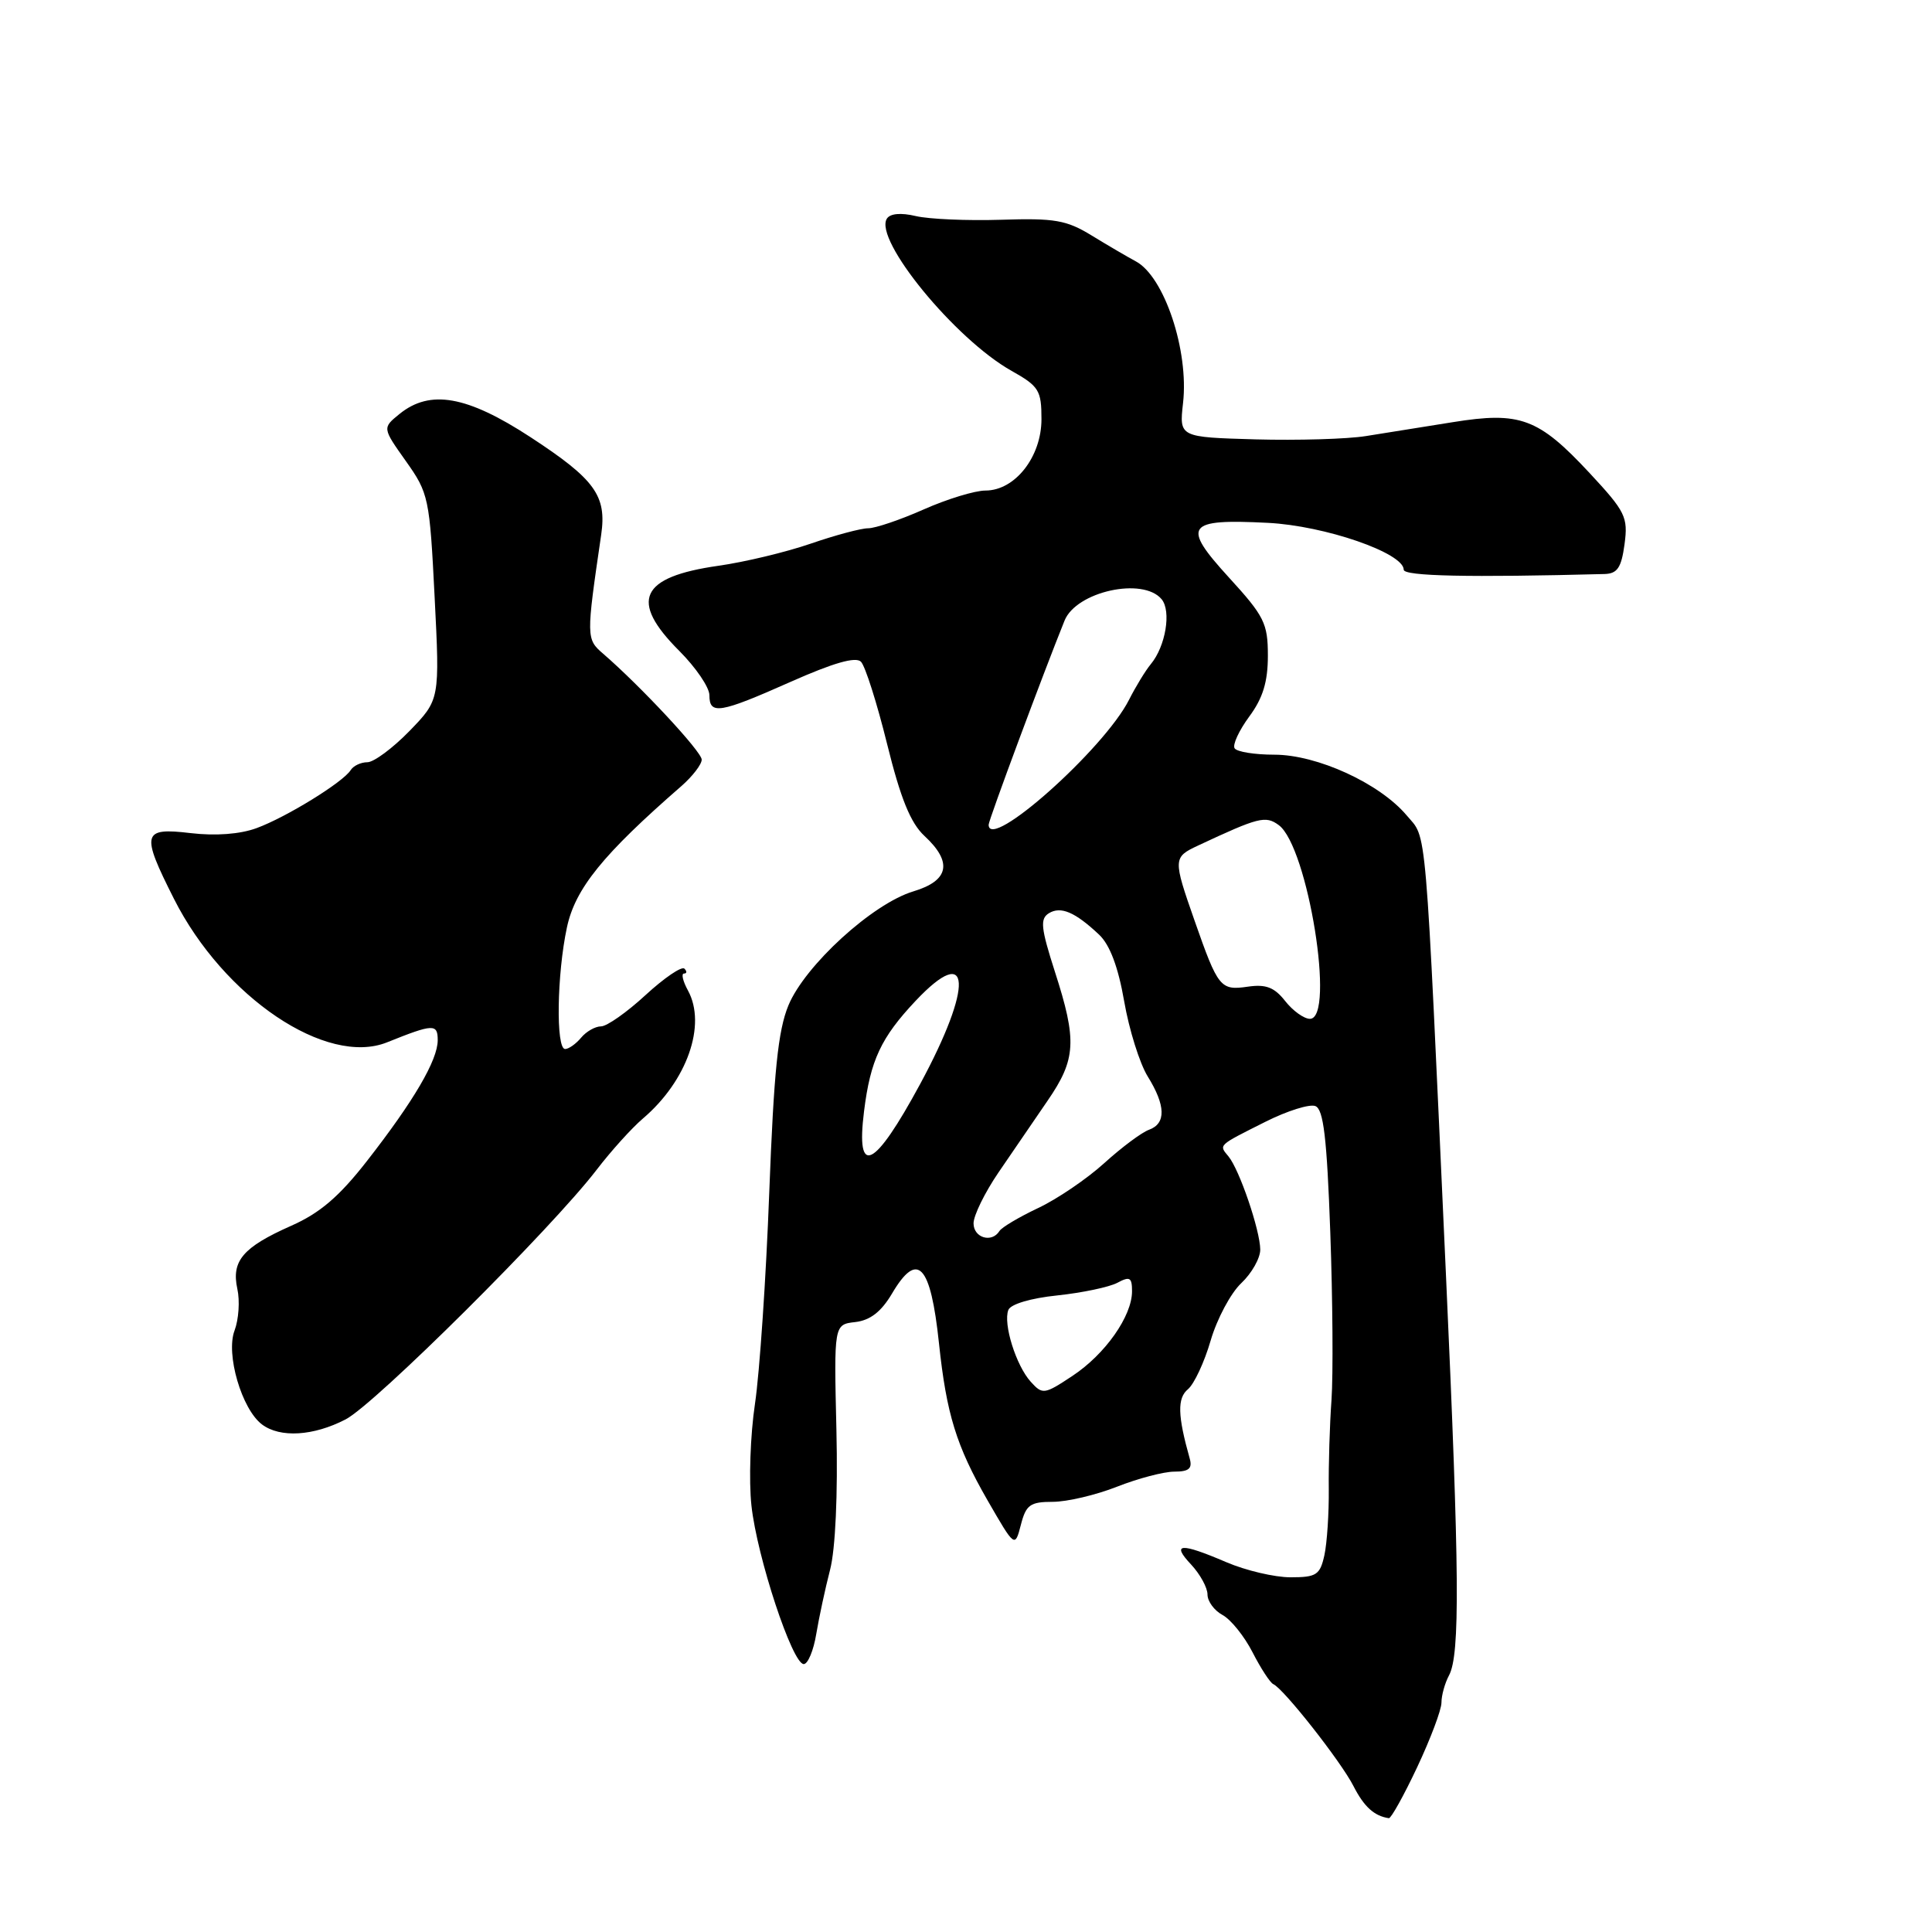 <?xml version="1.0" encoding="UTF-8" standalone="no"?>
<!DOCTYPE svg PUBLIC "-//W3C//DTD SVG 1.1//EN" "http://www.w3.org/Graphics/SVG/1.1/DTD/svg11.dtd" >
<svg xmlns="http://www.w3.org/2000/svg" xmlns:xlink="http://www.w3.org/1999/xlink" version="1.1" viewBox="0 0 256 256">
 <g >
 <path fill="currentColor"
d=" M 187.78 234.17 C 189.55 230.41 191.00 226.56 191.00 225.61 C 191.00 224.65 191.45 223.03 192.00 222.00 C 193.48 219.24 193.39 208.40 191.60 169.00 C 188.79 107.43 189.12 111.30 186.38 108.03 C 182.81 103.80 174.53 100.00 168.86 100.00 C 166.25 100.00 163.88 99.62 163.59 99.15 C 163.30 98.68 164.18 96.79 165.53 94.95 C 167.34 92.51 168.00 90.34 168.00 86.89 C 168.00 82.59 167.53 81.65 162.82 76.50 C 156.53 69.61 157.17 68.73 168.00 69.28 C 175.55 69.66 186.00 73.27 186.00 75.49 C 186.00 76.35 194.73 76.53 212.62 76.06 C 214.31 76.01 214.84 75.22 215.26 72.11 C 215.74 68.51 215.39 67.80 210.62 62.67 C 203.85 55.40 201.43 54.50 192.50 55.94 C 188.65 56.56 183.47 57.39 181.00 57.78 C 178.53 58.18 171.94 58.37 166.38 58.22 C 156.25 57.93 156.25 57.93 156.76 53.40 C 157.55 46.46 154.27 36.64 150.50 34.63 C 149.40 34.04 146.77 32.50 144.66 31.21 C 141.32 29.16 139.75 28.89 132.66 29.12 C 128.17 29.26 123.08 29.04 121.35 28.63 C 119.36 28.16 117.94 28.29 117.51 28.98 C 115.78 31.78 126.56 44.94 134.02 49.13 C 137.67 51.18 138.00 51.72 138.00 55.54 C 138.00 60.53 134.50 65.00 130.58 65.00 C 129.19 65.00 125.51 66.12 122.40 67.50 C 119.29 68.88 115.98 70.00 115.03 70.00 C 114.09 70.00 110.66 70.92 107.41 72.04 C 104.16 73.16 98.66 74.48 95.18 74.97 C 84.80 76.45 83.35 79.59 90.00 86.24 C 92.20 88.44 94.00 91.08 94.00 92.12 C 94.00 94.75 95.35 94.53 104.78 90.34 C 110.41 87.84 113.38 86.98 114.08 87.68 C 114.64 88.24 116.20 93.14 117.54 98.56 C 119.33 105.80 120.65 109.05 122.49 110.76 C 126.25 114.24 125.77 116.69 121.03 118.11 C 115.63 119.73 106.67 127.91 104.47 133.22 C 103.09 136.56 102.54 142.01 101.93 158.00 C 101.51 169.28 100.65 181.88 100.04 186.00 C 99.42 190.12 99.21 196.20 99.57 199.50 C 100.31 206.32 104.99 220.50 106.50 220.50 C 107.05 220.50 107.80 218.70 108.16 216.50 C 108.53 214.30 109.35 210.47 109.99 208.00 C 110.70 205.26 111.03 198.02 110.83 189.50 C 110.50 175.50 110.50 175.50 113.33 175.18 C 115.30 174.95 116.76 173.82 118.18 171.43 C 121.58 165.66 123.31 167.49 124.42 178.00 C 125.41 187.36 126.72 191.60 130.83 198.76 C 134.48 205.09 134.48 205.09 135.27 202.05 C 135.95 199.40 136.50 199.00 139.49 199.00 C 141.38 199.00 145.21 198.10 148.00 197.00 C 150.79 195.90 154.21 195.00 155.60 195.00 C 157.54 195.00 158.02 194.59 157.64 193.25 C 156.04 187.57 155.98 185.26 157.41 184.08 C 158.23 183.39 159.59 180.49 160.42 177.62 C 161.26 174.75 163.08 171.34 164.47 170.03 C 165.86 168.72 166.99 166.72 166.99 165.58 C 166.97 163.02 164.23 154.98 162.78 153.23 C 161.49 151.67 161.31 151.84 167.70 148.63 C 170.55 147.20 173.52 146.26 174.29 146.56 C 175.37 146.97 175.82 150.74 176.27 163.30 C 176.59 172.21 176.66 182.20 176.43 185.50 C 176.19 188.80 176.03 194.12 176.07 197.32 C 176.10 200.51 175.84 204.45 175.49 206.07 C 174.91 208.69 174.44 209.00 171.00 209.00 C 168.89 209.00 165.07 208.10 162.50 207.00 C 156.41 204.39 155.16 204.47 157.83 207.31 C 159.02 208.59 160.00 210.37 160.00 211.28 C 160.00 212.19 160.90 213.41 162.00 214.00 C 163.09 214.59 164.88 216.81 165.97 218.94 C 167.06 221.07 168.30 222.97 168.72 223.16 C 170.09 223.76 177.67 233.39 179.34 236.66 C 180.75 239.42 182.09 240.63 184.03 240.92 C 184.32 240.96 186.01 237.93 187.78 234.17 Z  M 45.79 188.08 C 49.67 186.08 73.12 162.76 79.06 155.00 C 80.95 152.53 83.71 149.47 85.19 148.21 C 91.03 143.24 93.65 135.81 91.16 131.25 C 90.48 130.01 90.25 129.00 90.63 129.00 C 91.02 129.00 91.04 128.71 90.69 128.35 C 90.33 128.00 88.02 129.57 85.54 131.85 C 83.07 134.13 80.41 136.00 79.64 136.00 C 78.87 136.00 77.68 136.68 77.00 137.50 C 76.32 138.32 75.36 139.00 74.88 139.00 C 73.64 139.00 73.79 129.09 75.12 122.89 C 76.22 117.74 79.89 113.21 90.30 104.15 C 91.78 102.85 92.99 101.27 92.98 100.65 C 92.96 99.58 84.89 90.92 79.93 86.63 C 77.67 84.68 77.66 84.50 79.66 70.86 C 80.41 65.68 78.85 63.52 70.30 57.93 C 61.88 52.43 56.99 51.57 52.94 54.85 C 50.66 56.70 50.66 56.70 53.78 61.10 C 56.80 65.35 56.93 65.97 57.59 79.11 C 58.28 92.71 58.28 92.71 54.26 96.86 C 52.04 99.14 49.53 101.00 48.68 101.00 C 47.82 101.00 46.83 101.47 46.47 102.04 C 45.49 103.63 37.93 108.29 34.00 109.73 C 31.80 110.54 28.55 110.78 25.25 110.39 C 18.84 109.63 18.65 110.38 23.05 119.10 C 29.64 132.15 43.28 141.34 51.30 138.11 C 57.42 135.65 58.00 135.63 58.00 137.83 C 58.00 140.47 54.84 145.87 48.63 153.83 C 44.95 158.55 42.39 160.74 38.59 162.42 C 32.19 165.26 30.64 167.07 31.45 170.79 C 31.80 172.36 31.63 174.84 31.08 176.30 C 29.89 179.42 32.03 186.73 34.72 188.75 C 37.12 190.55 41.52 190.29 45.79 188.08 Z  M 136.57 183.08 C 134.63 180.93 132.90 175.41 133.61 173.58 C 133.90 172.81 136.59 172.01 140.10 171.65 C 143.40 171.30 146.97 170.55 148.05 169.98 C 149.71 169.09 150.00 169.26 150.00 171.10 C 150.00 174.39 146.45 179.44 142.11 182.31 C 138.37 184.79 138.14 184.82 136.57 183.08 Z  M 129.00 162.10 C 129.00 161.06 130.49 158.02 132.31 155.35 C 134.14 152.68 137.06 148.41 138.81 145.85 C 142.59 140.35 142.73 137.90 139.78 128.76 C 137.92 122.96 137.79 121.75 138.98 121.01 C 140.56 120.04 142.45 120.85 145.64 123.85 C 147.06 125.19 148.17 128.13 148.96 132.68 C 149.61 136.43 151.01 140.90 152.07 142.62 C 154.47 146.49 154.53 148.87 152.25 149.70 C 151.29 150.04 148.61 152.04 146.31 154.13 C 144.00 156.22 140.06 158.90 137.54 160.08 C 135.03 161.27 132.73 162.63 132.43 163.12 C 131.42 164.74 129.00 164.02 129.00 162.10 Z  M 114.49 147.25 C 115.33 140.48 116.74 137.48 121.34 132.60 C 128.70 124.80 129.00 130.55 121.93 143.63 C 115.84 154.90 113.38 156.09 114.49 147.25 Z  M 170.29 132.64 C 168.86 130.82 167.73 130.39 165.34 130.74 C 161.71 131.27 161.40 130.88 158.29 122.00 C 155.42 113.81 155.43 113.59 158.75 112.04 C 166.80 108.27 167.69 108.05 169.44 109.33 C 173.30 112.16 176.98 135.00 173.57 135.00 C 172.79 135.00 171.31 133.94 170.29 132.64 Z  M 131.00 109.28 C 131.00 108.67 138.24 89.21 141.06 82.23 C 142.62 78.37 151.45 76.43 153.92 79.40 C 155.23 80.98 154.45 85.64 152.49 88.00 C 151.80 88.83 150.50 90.95 149.60 92.73 C 146.29 99.27 131.00 112.88 131.00 109.28 Z "/>
</g>
</svg>
